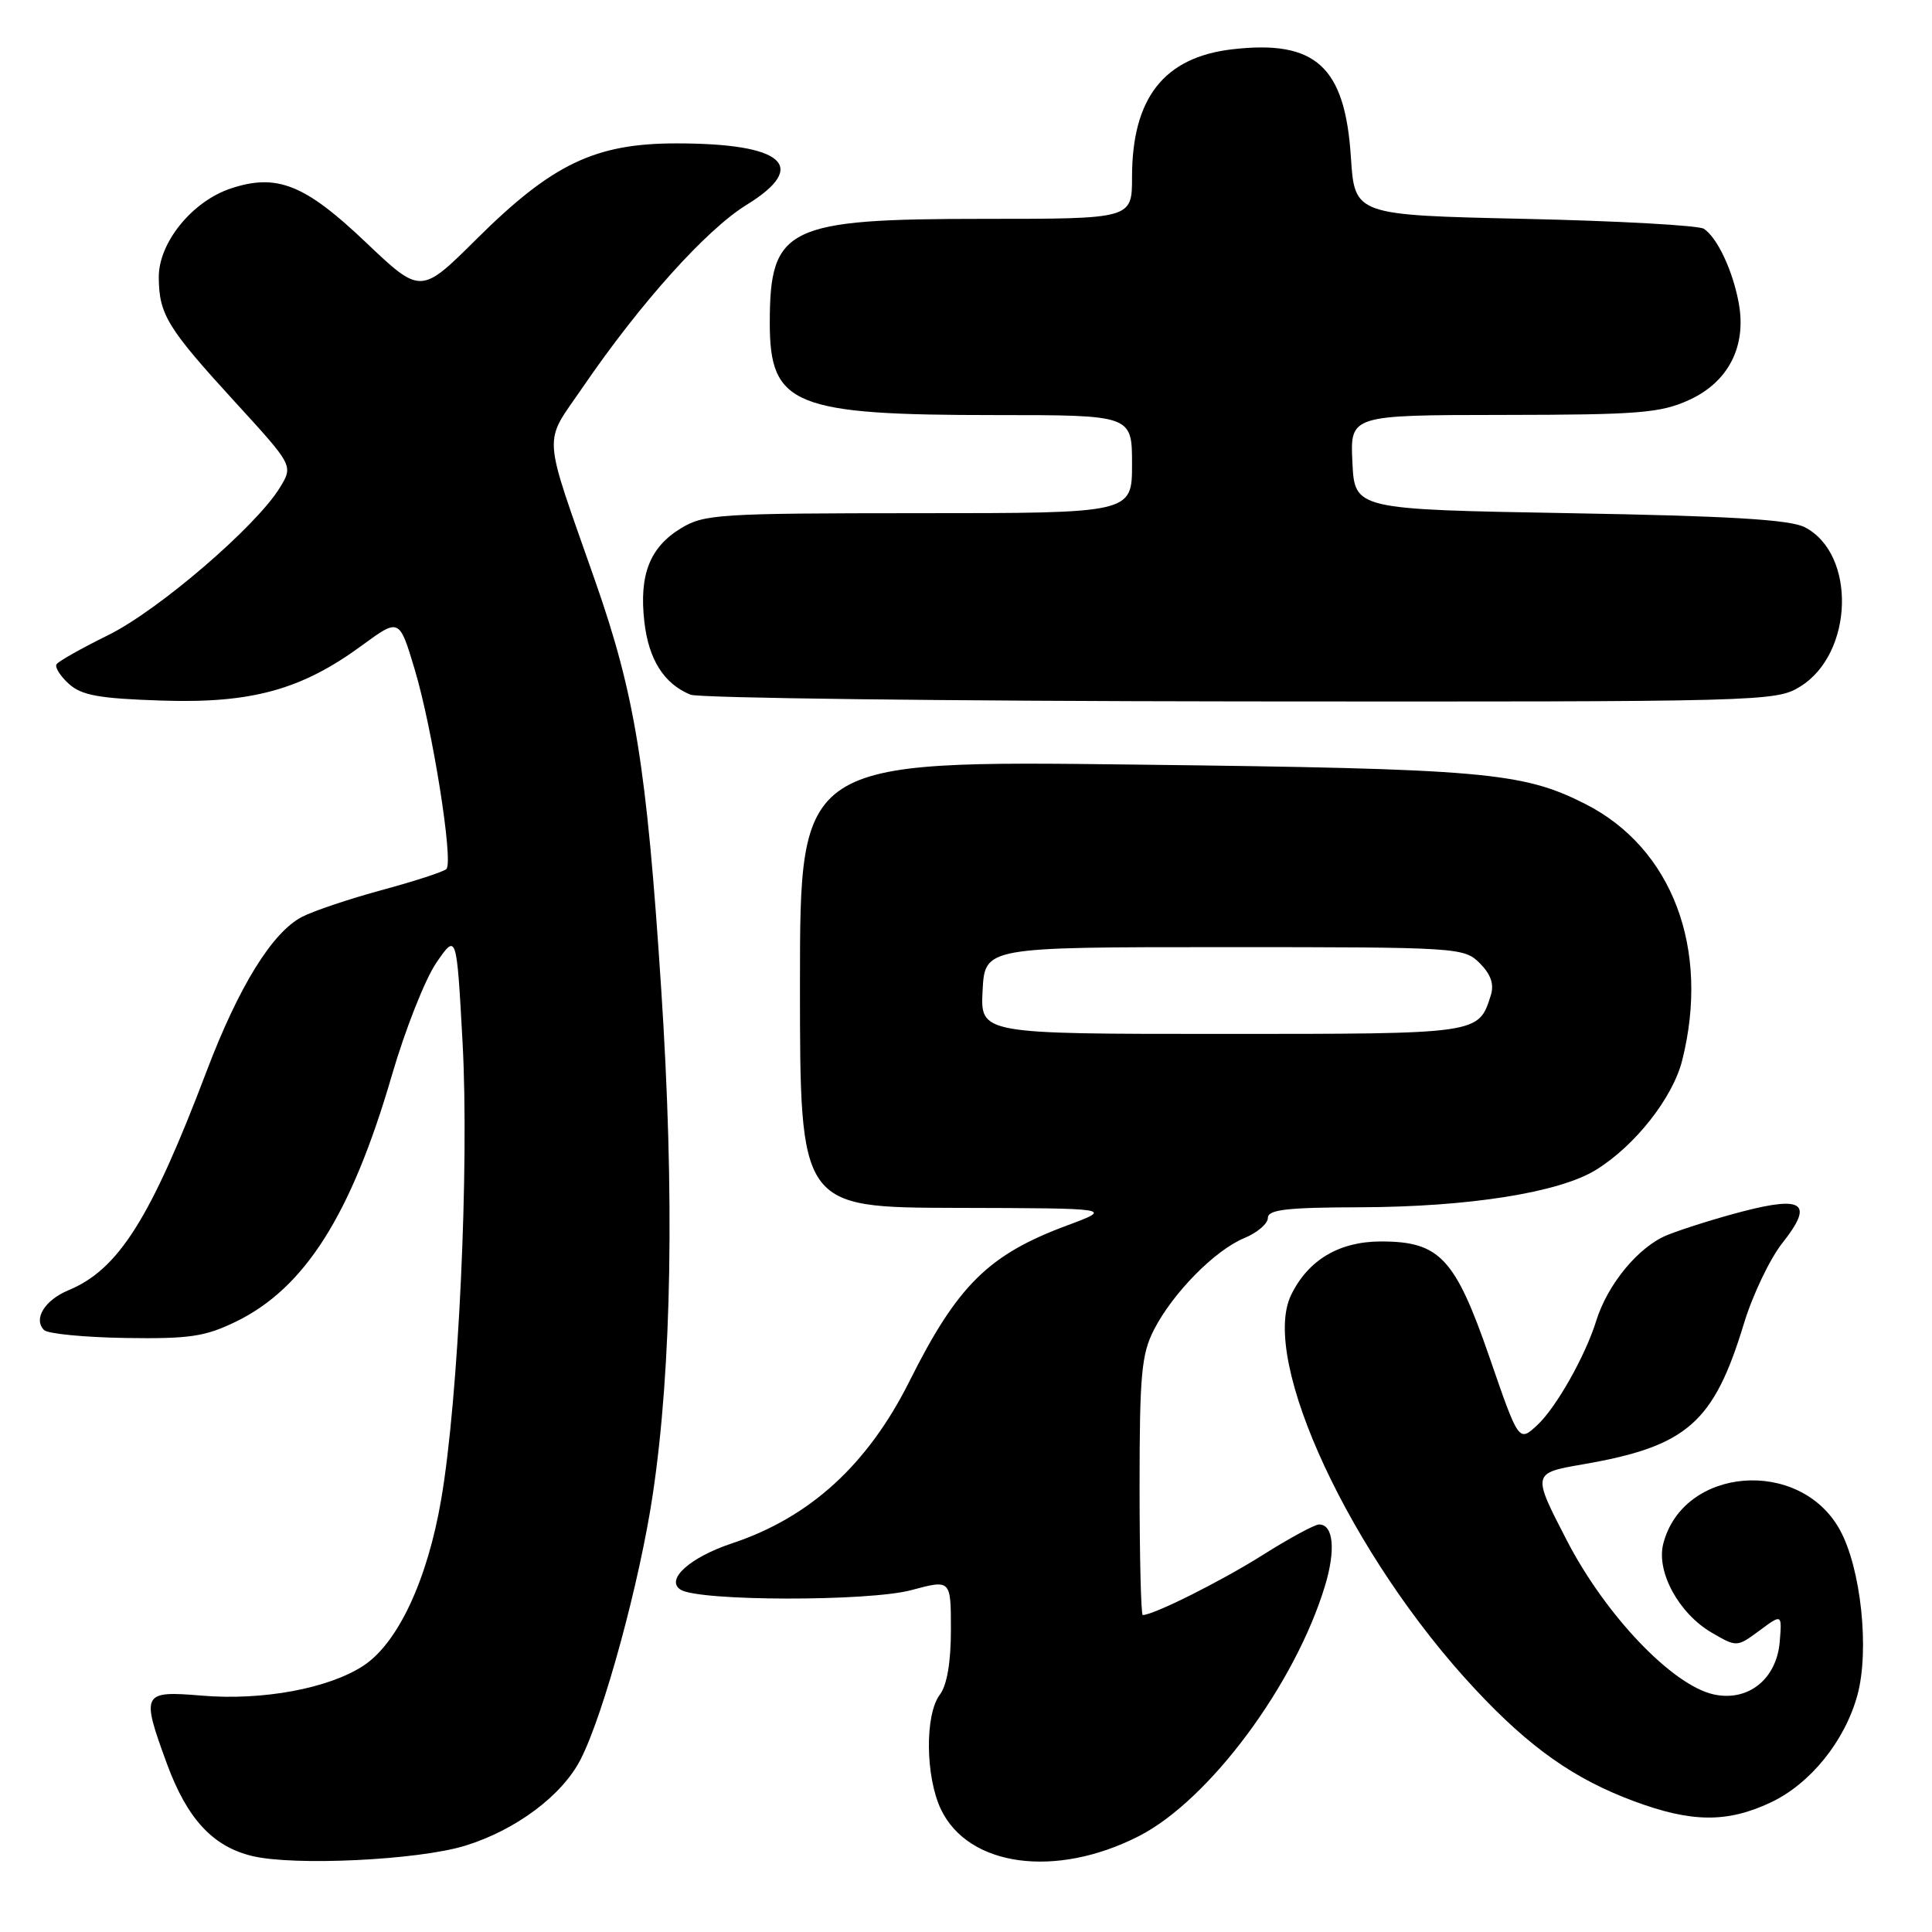 <?xml version="1.0" encoding="UTF-8" standalone="no"?>
<!DOCTYPE svg PUBLIC "-//W3C//DTD SVG 1.1//EN" "http://www.w3.org/Graphics/SVG/1.1/DTD/svg11.dtd" >
<svg xmlns="http://www.w3.org/2000/svg" xmlns:xlink="http://www.w3.org/1999/xlink" version="1.1" viewBox="0 0 256 256">
 <g >
 <path fill="currentColor"
d=" M 61.59 244.58 C 68.34 242.51 74.49 237.92 76.94 233.12 C 80.02 227.08 84.77 209.63 86.50 198.00 C 89.02 181.07 89.40 158.27 87.61 131.00 C 85.68 101.51 84.15 92.09 78.87 77.00 C 71.77 56.71 71.92 59.06 77.24 51.28 C 84.87 40.13 93.59 30.43 98.93 27.14 C 107.28 22.00 103.85 19.00 89.63 19.00 C 78.84 19.00 73.17 21.72 63.13 31.69 C 55.75 39.02 55.75 39.02 48.43 32.07 C 40.40 24.43 36.69 22.96 30.62 24.96 C 25.46 26.66 20.99 32.18 21.04 36.78 C 21.08 41.69 22.17 43.46 31.21 53.34 C 38.86 61.70 38.86 61.70 37.09 64.60 C 33.98 69.72 21.00 80.87 14.35 84.15 C 10.82 85.89 7.73 87.63 7.49 88.02 C 7.24 88.41 7.98 89.58 9.13 90.62 C 10.81 92.14 13.13 92.56 21.39 92.83 C 33.33 93.23 39.96 91.40 47.98 85.51 C 52.91 81.90 52.91 81.90 54.95 88.70 C 57.31 96.57 60.11 114.19 59.15 115.15 C 58.79 115.51 54.97 116.75 50.66 117.92 C 46.34 119.09 41.56 120.69 40.02 121.49 C 36.09 123.52 31.65 130.69 27.40 141.88 C 19.98 161.46 15.71 168.22 9.06 170.97 C 5.92 172.28 4.38 174.78 5.84 176.24 C 6.33 176.73 11.18 177.20 16.62 177.29 C 25.09 177.42 27.18 177.11 31.25 175.13 C 40.39 170.69 46.54 160.98 51.92 142.50 C 53.68 136.45 56.33 129.74 57.81 127.58 C 60.50 123.66 60.50 123.66 61.29 138.08 C 62.19 154.57 60.76 185.32 58.46 198.68 C 56.64 209.33 52.74 217.68 48.19 220.69 C 43.62 223.72 34.81 225.36 26.75 224.68 C 18.82 224.02 18.67 224.30 22.12 233.71 C 24.80 241.00 28.19 244.67 33.41 245.93 C 38.97 247.27 55.35 246.48 61.59 244.58 Z  M 150.92 243.29 C 160.24 238.52 171.62 223.20 175.58 210.09 C 177.01 205.36 176.68 202.00 174.79 202.00 C 174.20 202.00 170.81 203.84 167.26 206.08 C 161.79 209.53 152.85 214.00 151.42 214.00 C 151.19 214.00 151.00 206.33 151.00 196.96 C 151.00 182.20 151.25 179.43 152.90 176.21 C 155.39 171.34 160.98 165.66 164.88 164.05 C 166.60 163.34 168.00 162.14 168.00 161.38 C 168.00 160.28 170.52 159.99 180.25 159.97 C 194.64 159.92 206.60 158.03 211.48 155.01 C 216.65 151.82 221.65 145.47 222.90 140.50 C 226.62 125.71 221.58 112.37 210.06 106.53 C 201.72 102.30 196.63 101.86 150.25 101.31 C 106.00 100.78 106.00 100.78 106.00 130.39 C 106.00 160.00 106.00 160.00 126.75 160.05 C 147.50 160.10 147.50 160.10 141.42 162.37 C 130.98 166.24 126.87 170.31 120.52 183.00 C 114.97 194.09 107.33 201.07 96.97 204.51 C 91.41 206.36 88.13 209.32 90.18 210.64 C 92.58 212.18 115.08 212.22 120.75 210.70 C 126.00 209.29 126.00 209.29 126.00 215.96 C 126.00 220.27 125.48 223.30 124.53 224.56 C 122.54 227.19 122.62 235.40 124.67 239.73 C 128.30 247.36 139.89 248.93 150.92 243.29 Z  M 234.62 238.84 C 239.88 236.37 244.46 230.69 246.12 224.60 C 247.74 218.63 246.59 207.79 243.79 202.71 C 238.49 193.09 222.96 194.35 220.38 204.60 C 219.46 208.31 222.48 213.82 226.82 216.34 C 230.14 218.27 230.15 218.26 233.14 216.06 C 236.13 213.84 236.13 213.84 235.82 217.57 C 235.40 222.51 231.62 225.51 227.08 224.52 C 221.58 223.31 212.73 214.03 207.59 204.07 C 203.01 195.20 203.01 195.20 209.76 194.03 C 223.54 191.64 227.07 188.56 231.07 175.41 C 232.22 171.61 234.53 166.77 236.20 164.67 C 240.31 159.47 239.01 158.43 231.00 160.50 C 227.55 161.39 223.03 162.81 220.95 163.64 C 217.15 165.16 213.03 170.13 211.51 175.01 C 210.08 179.64 206.21 186.49 203.72 188.81 C 201.25 191.11 201.25 191.11 197.38 179.89 C 192.82 166.69 190.77 164.50 183.00 164.50 C 177.46 164.50 173.35 166.94 171.09 171.57 C 166.87 180.18 179.00 206.20 195.45 223.81 C 202.69 231.57 208.57 235.72 216.49 238.66 C 224.14 241.51 228.85 241.55 234.62 238.84 Z  M 238.54 90.97 C 245.62 86.60 245.99 73.39 239.14 69.86 C 237.17 68.85 229.26 68.37 208.00 68.00 C 179.50 67.50 179.50 67.50 179.20 61.25 C 178.90 55.00 178.90 55.00 199.20 54.98 C 217.15 54.96 220.00 54.73 223.79 53.01 C 229.00 50.65 231.44 45.92 230.40 40.20 C 229.62 35.89 227.55 31.47 225.76 30.31 C 225.07 29.87 214.38 29.27 202.00 29.00 C 179.50 28.50 179.50 28.50 179.00 20.82 C 178.22 8.80 174.33 5.26 163.30 6.53 C 154.24 7.58 150.00 12.98 150.00 23.47 C 150.00 29.00 150.00 29.00 130.40 29.00 C 104.22 29.00 102.00 30.08 102.00 42.82 C 102.00 53.71 105.18 55.00 131.94 55.00 C 150.00 55.00 150.00 55.00 150.00 61.50 C 150.00 68.00 150.00 68.00 121.75 68.00 C 95.28 68.01 93.29 68.13 90.23 70.00 C 86.09 72.52 84.67 76.17 85.38 82.39 C 85.95 87.41 87.99 90.62 91.50 92.05 C 92.60 92.50 125.40 92.90 164.38 92.94 C 233.89 93.00 235.33 92.96 238.54 90.97 Z  M 130.20 131.25 C 130.50 125.50 130.50 125.50 162.22 125.50 C 193.27 125.50 193.99 125.55 196.08 127.63 C 197.55 129.11 198.00 130.42 197.54 131.88 C 195.90 137.04 196.17 137.00 161.88 137.00 C 129.90 137.00 129.90 137.00 130.20 131.25 Z "/>
</g>
</svg>